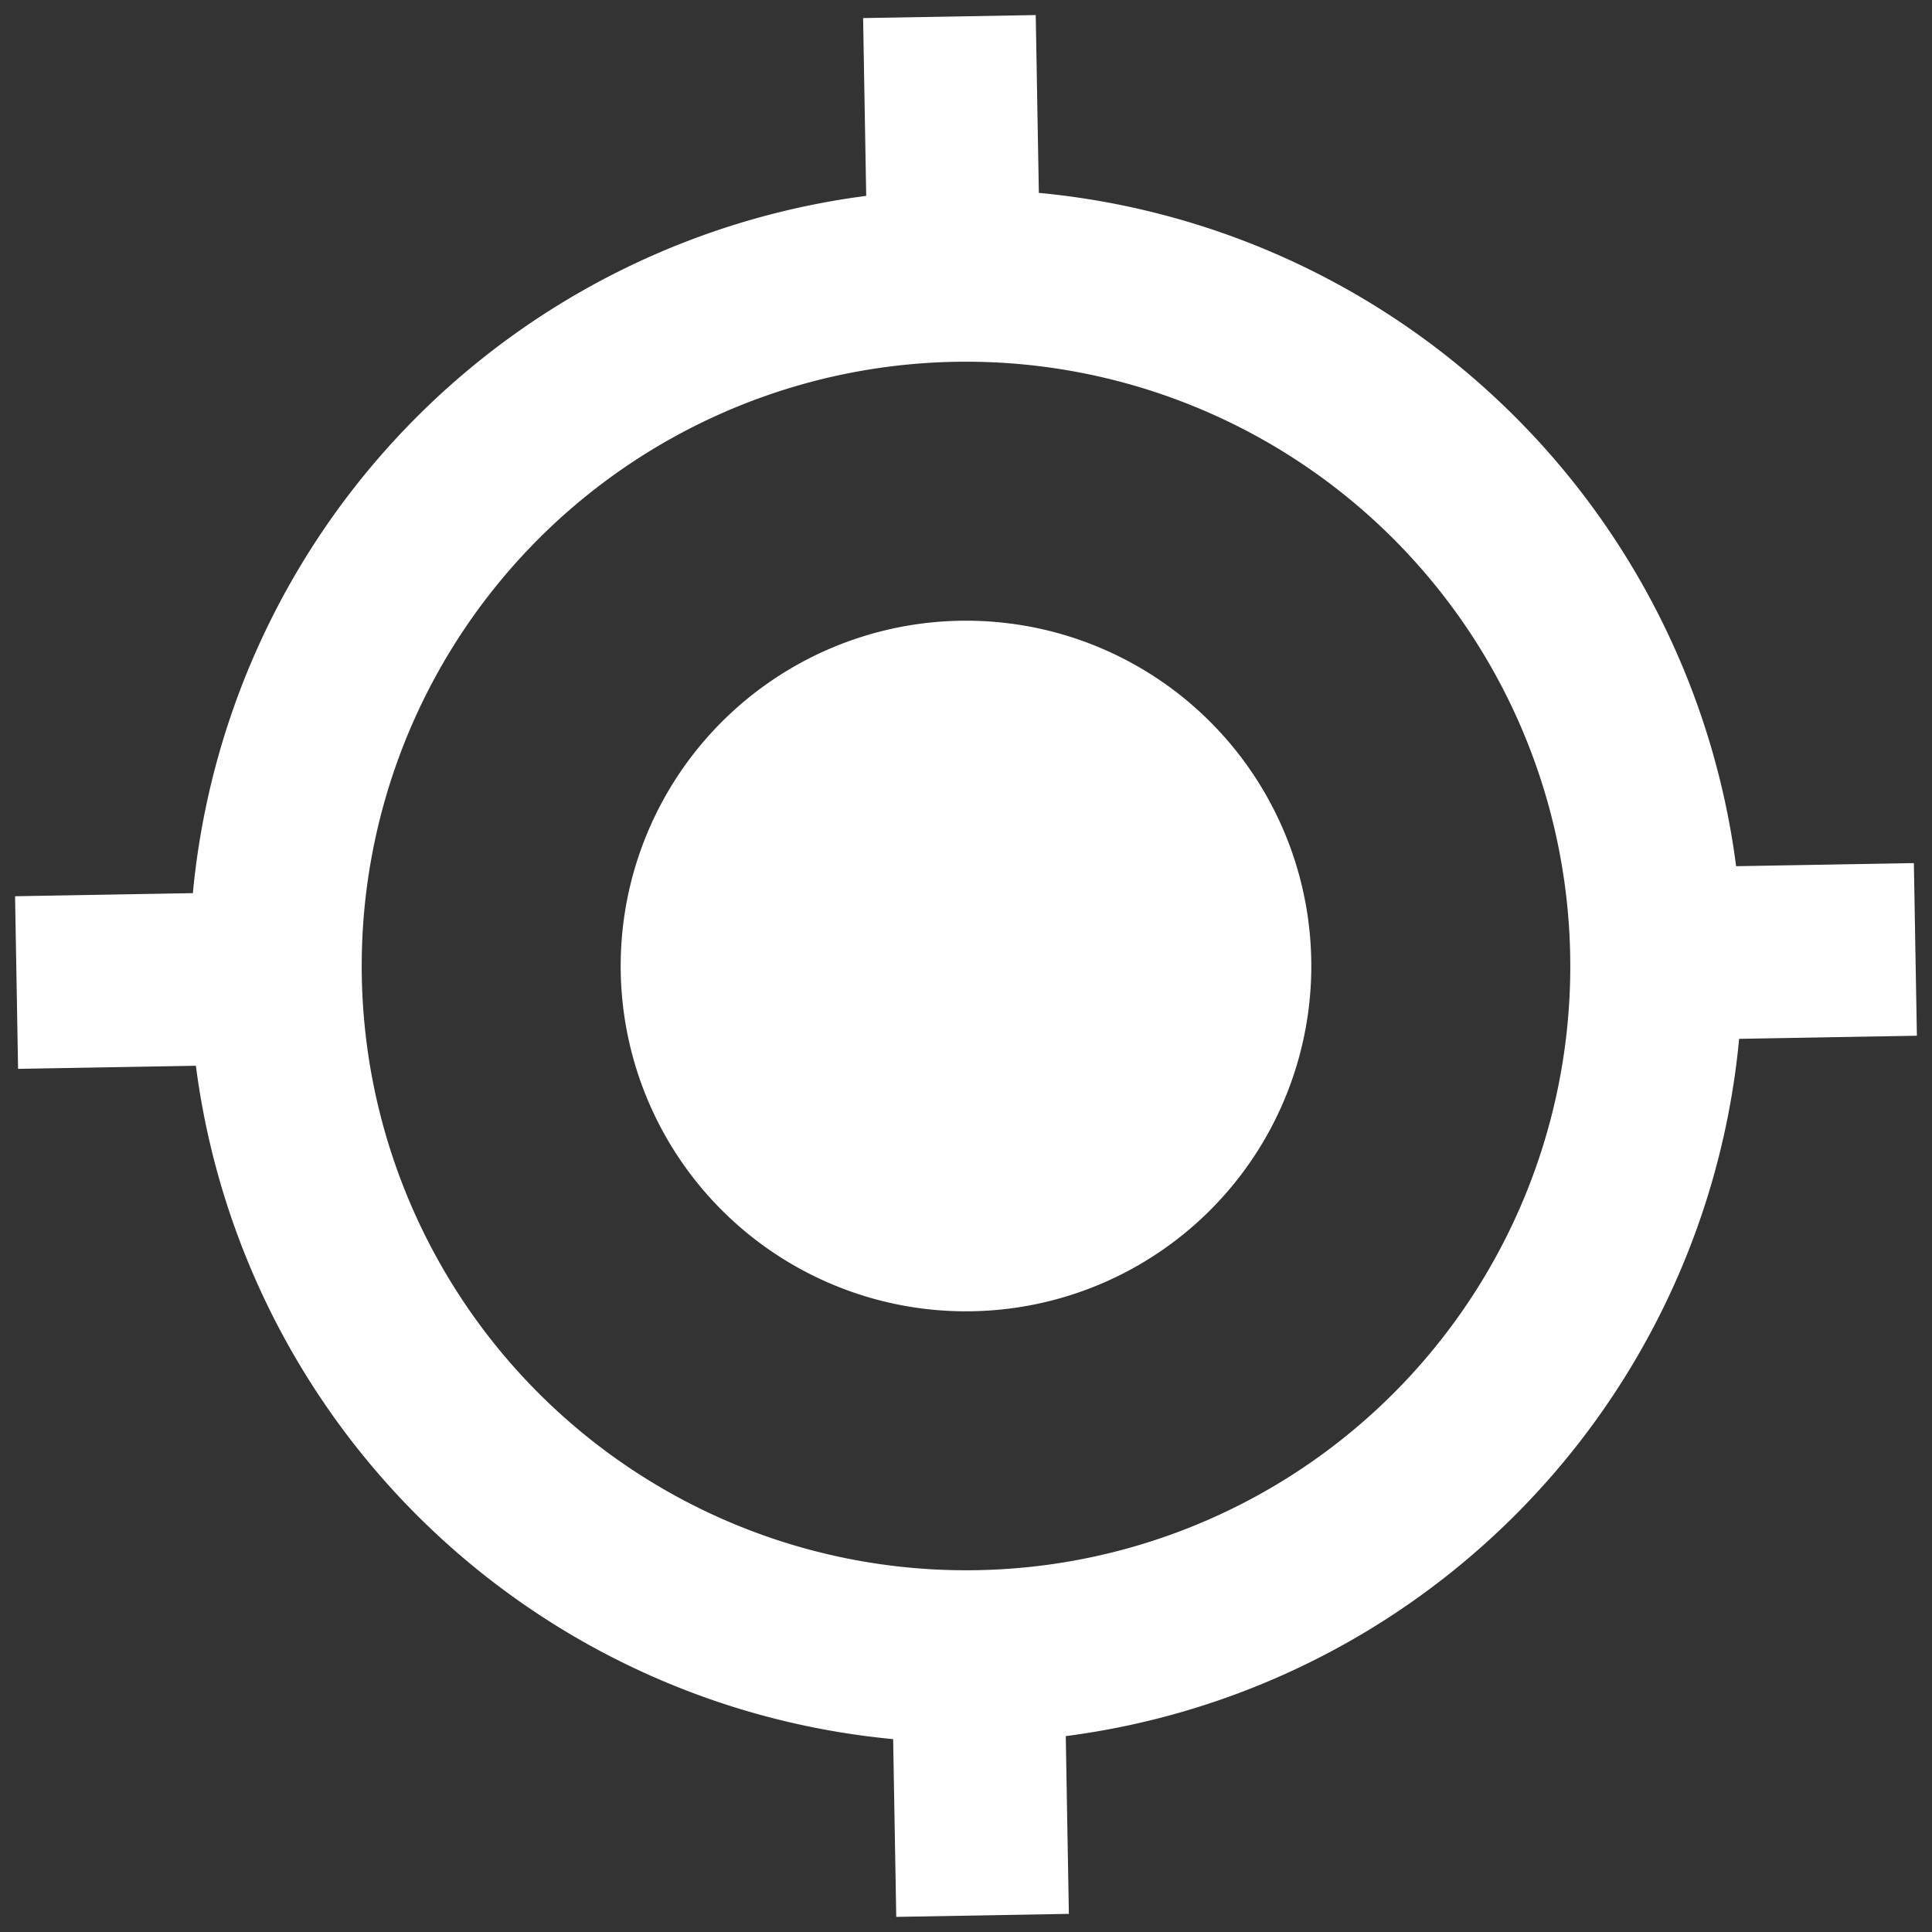 <svg xmlns="http://www.w3.org/2000/svg" width="103.055" height="103.055" viewBox="0 0 103.055 103.055">
  <rect x="0" y="0" width="103.055" height="103.055" fill="#333333" stroke="none"/>
  <path id="Icon_material-my-location" data-name="Icon material-my-location" d="M52.151,33.733A18.419,18.419,0,1,0,70.57,52.151,18.414,18.414,0,0,0,52.151,33.733ZM93.317,47.546A41.415,41.415,0,0,0,56.756,10.986V1.5H47.546v9.486A41.415,41.415,0,0,0,10.986,47.546H1.5v9.209h9.486A41.415,41.415,0,0,0,47.546,93.317V102.8h9.209V93.317A41.415,41.415,0,0,0,93.317,56.756H102.8V47.546ZM52.151,84.384A32.233,32.233,0,1,1,84.384,52.151,32.209,32.209,0,0,1,52.151,84.384Z" transform="translate(-1.526 0.294) rotate(-1)" fill="#fff"/>
</svg>
